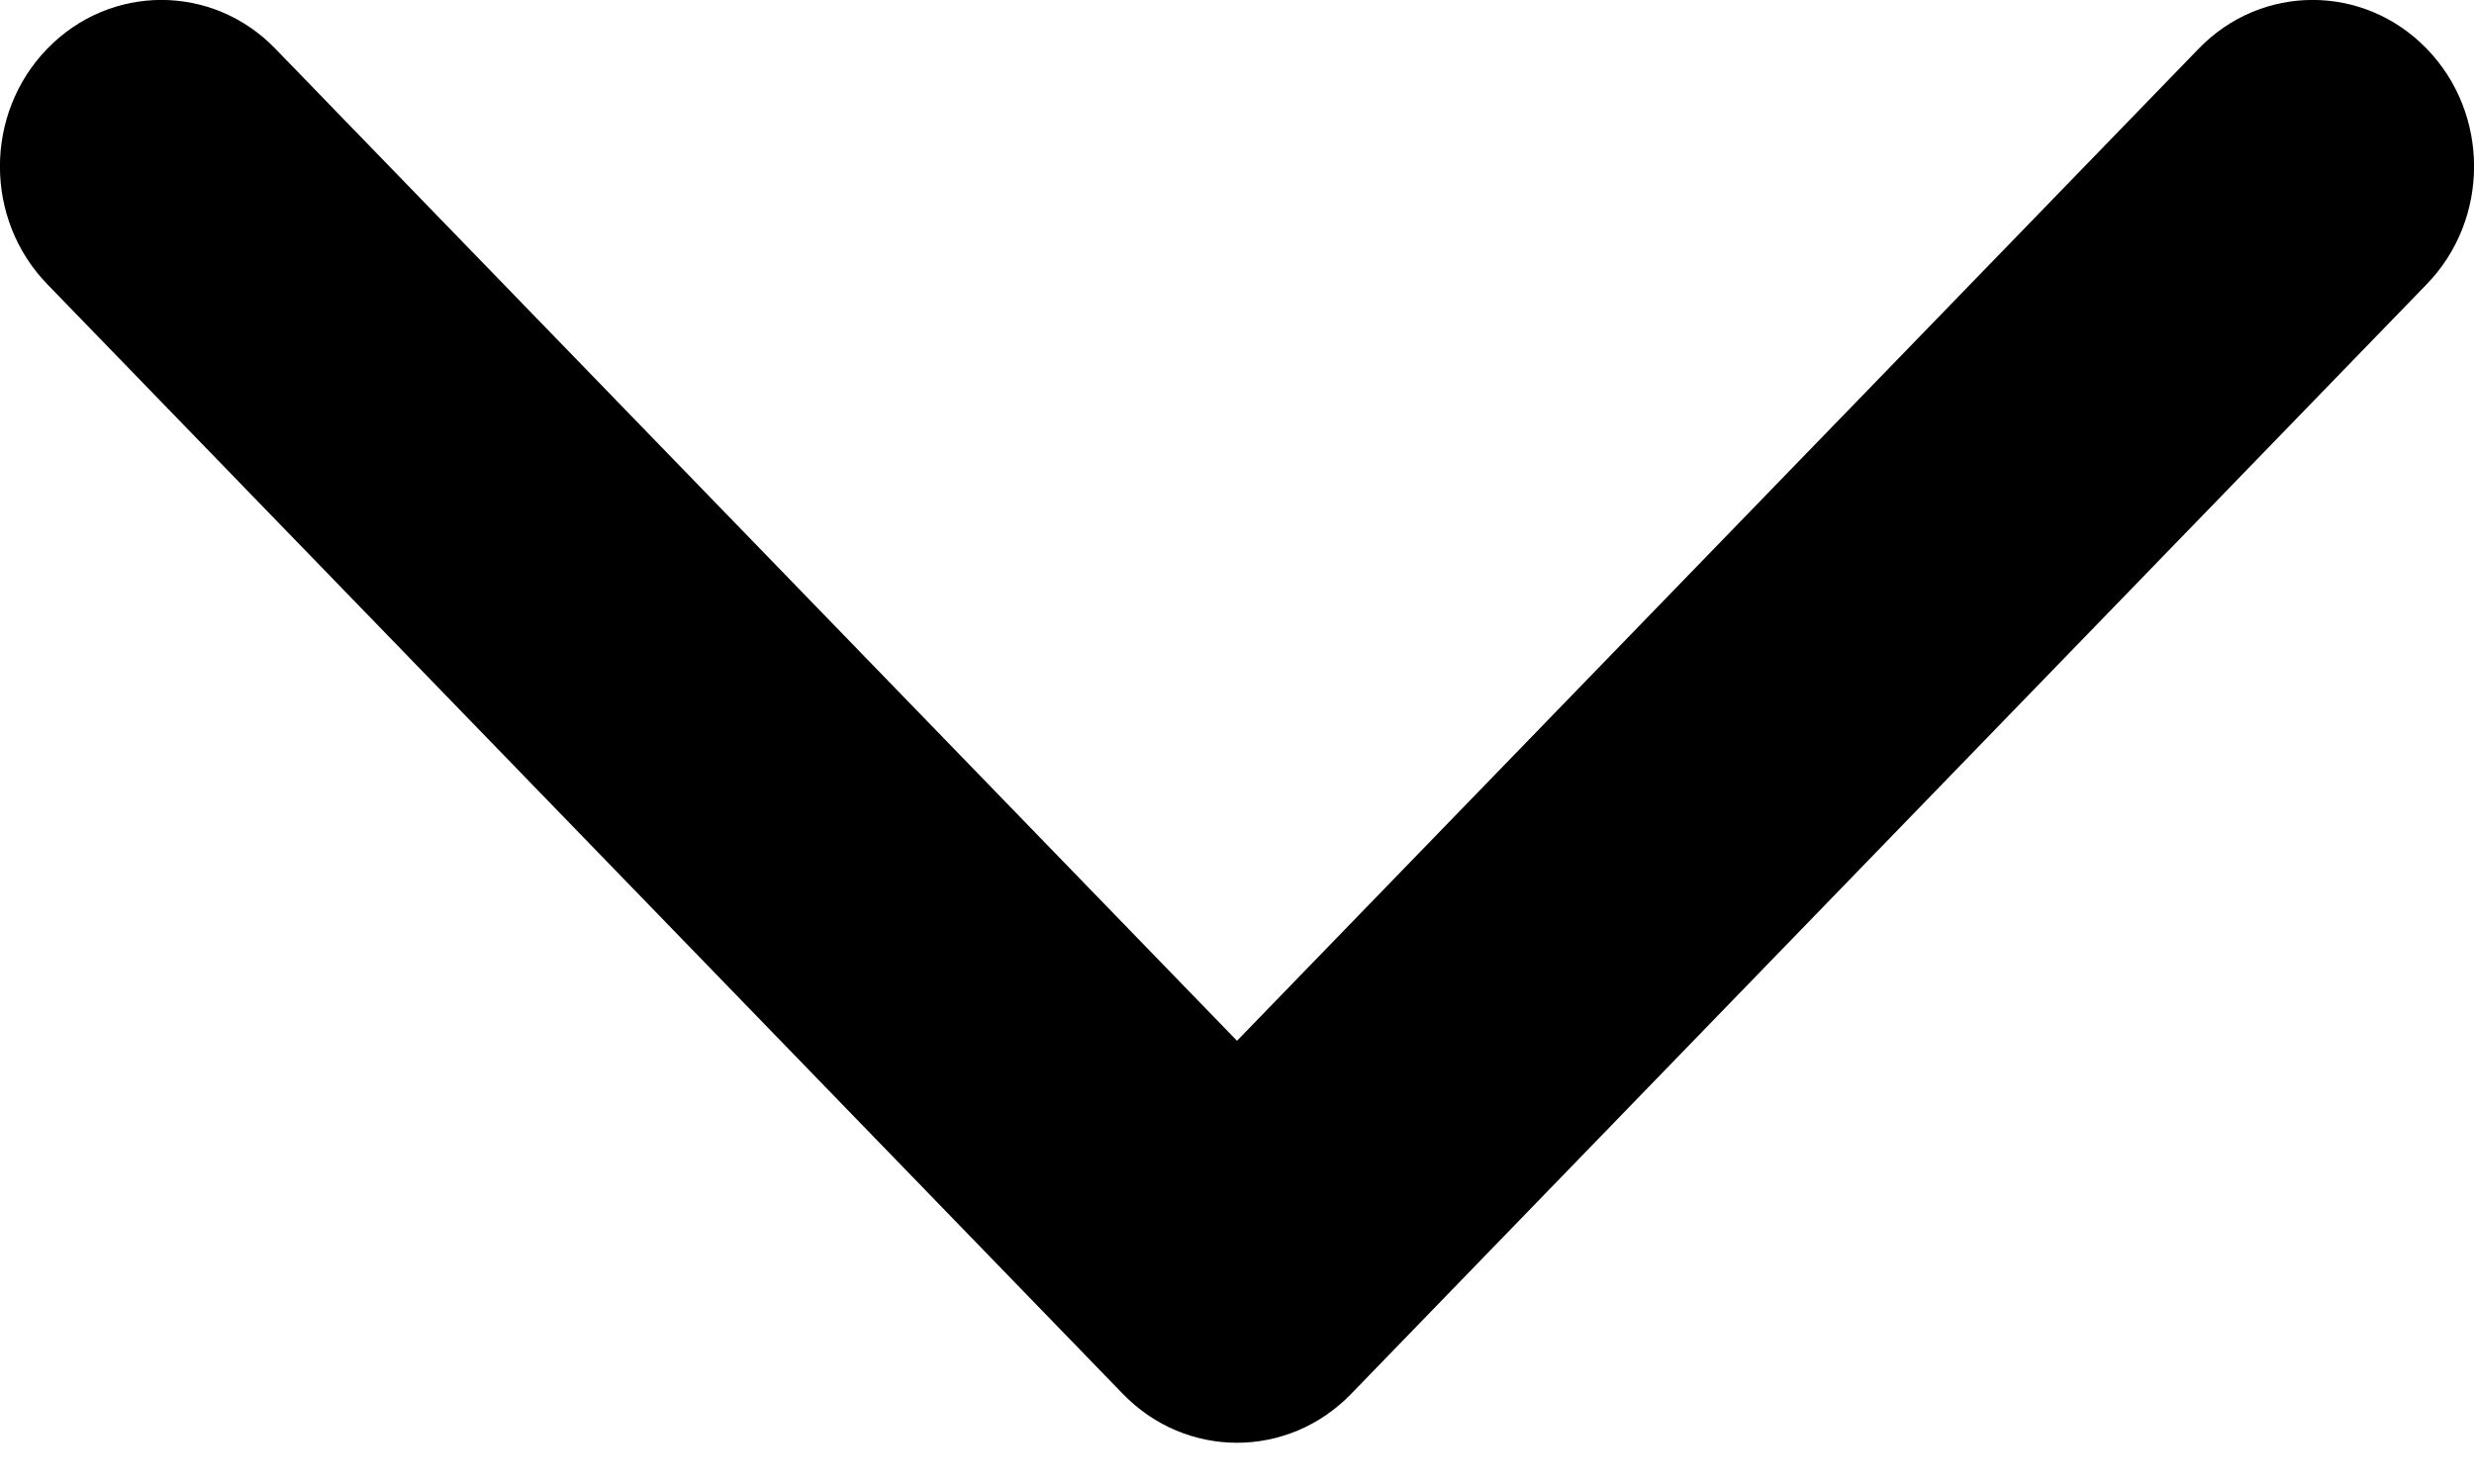 <svg width="10" height="6" viewBox="0 0 10 6" fill="none" xmlns="http://www.w3.org/2000/svg">
<path d="M1.113 0.197C0.859 -0.066 0.446 -0.066 0.191 0.197C-0.064 0.46 -0.064 0.886 0.191 1.149L4.539 5.636C4.794 5.899 5.206 5.899 5.461 5.636L9.809 1.149C10.064 0.886 10.064 0.46 9.809 0.197C9.554 -0.066 9.141 -0.066 8.887 0.197L5 4.208L1.113 0.197Z" fill="black"/>
</svg>
